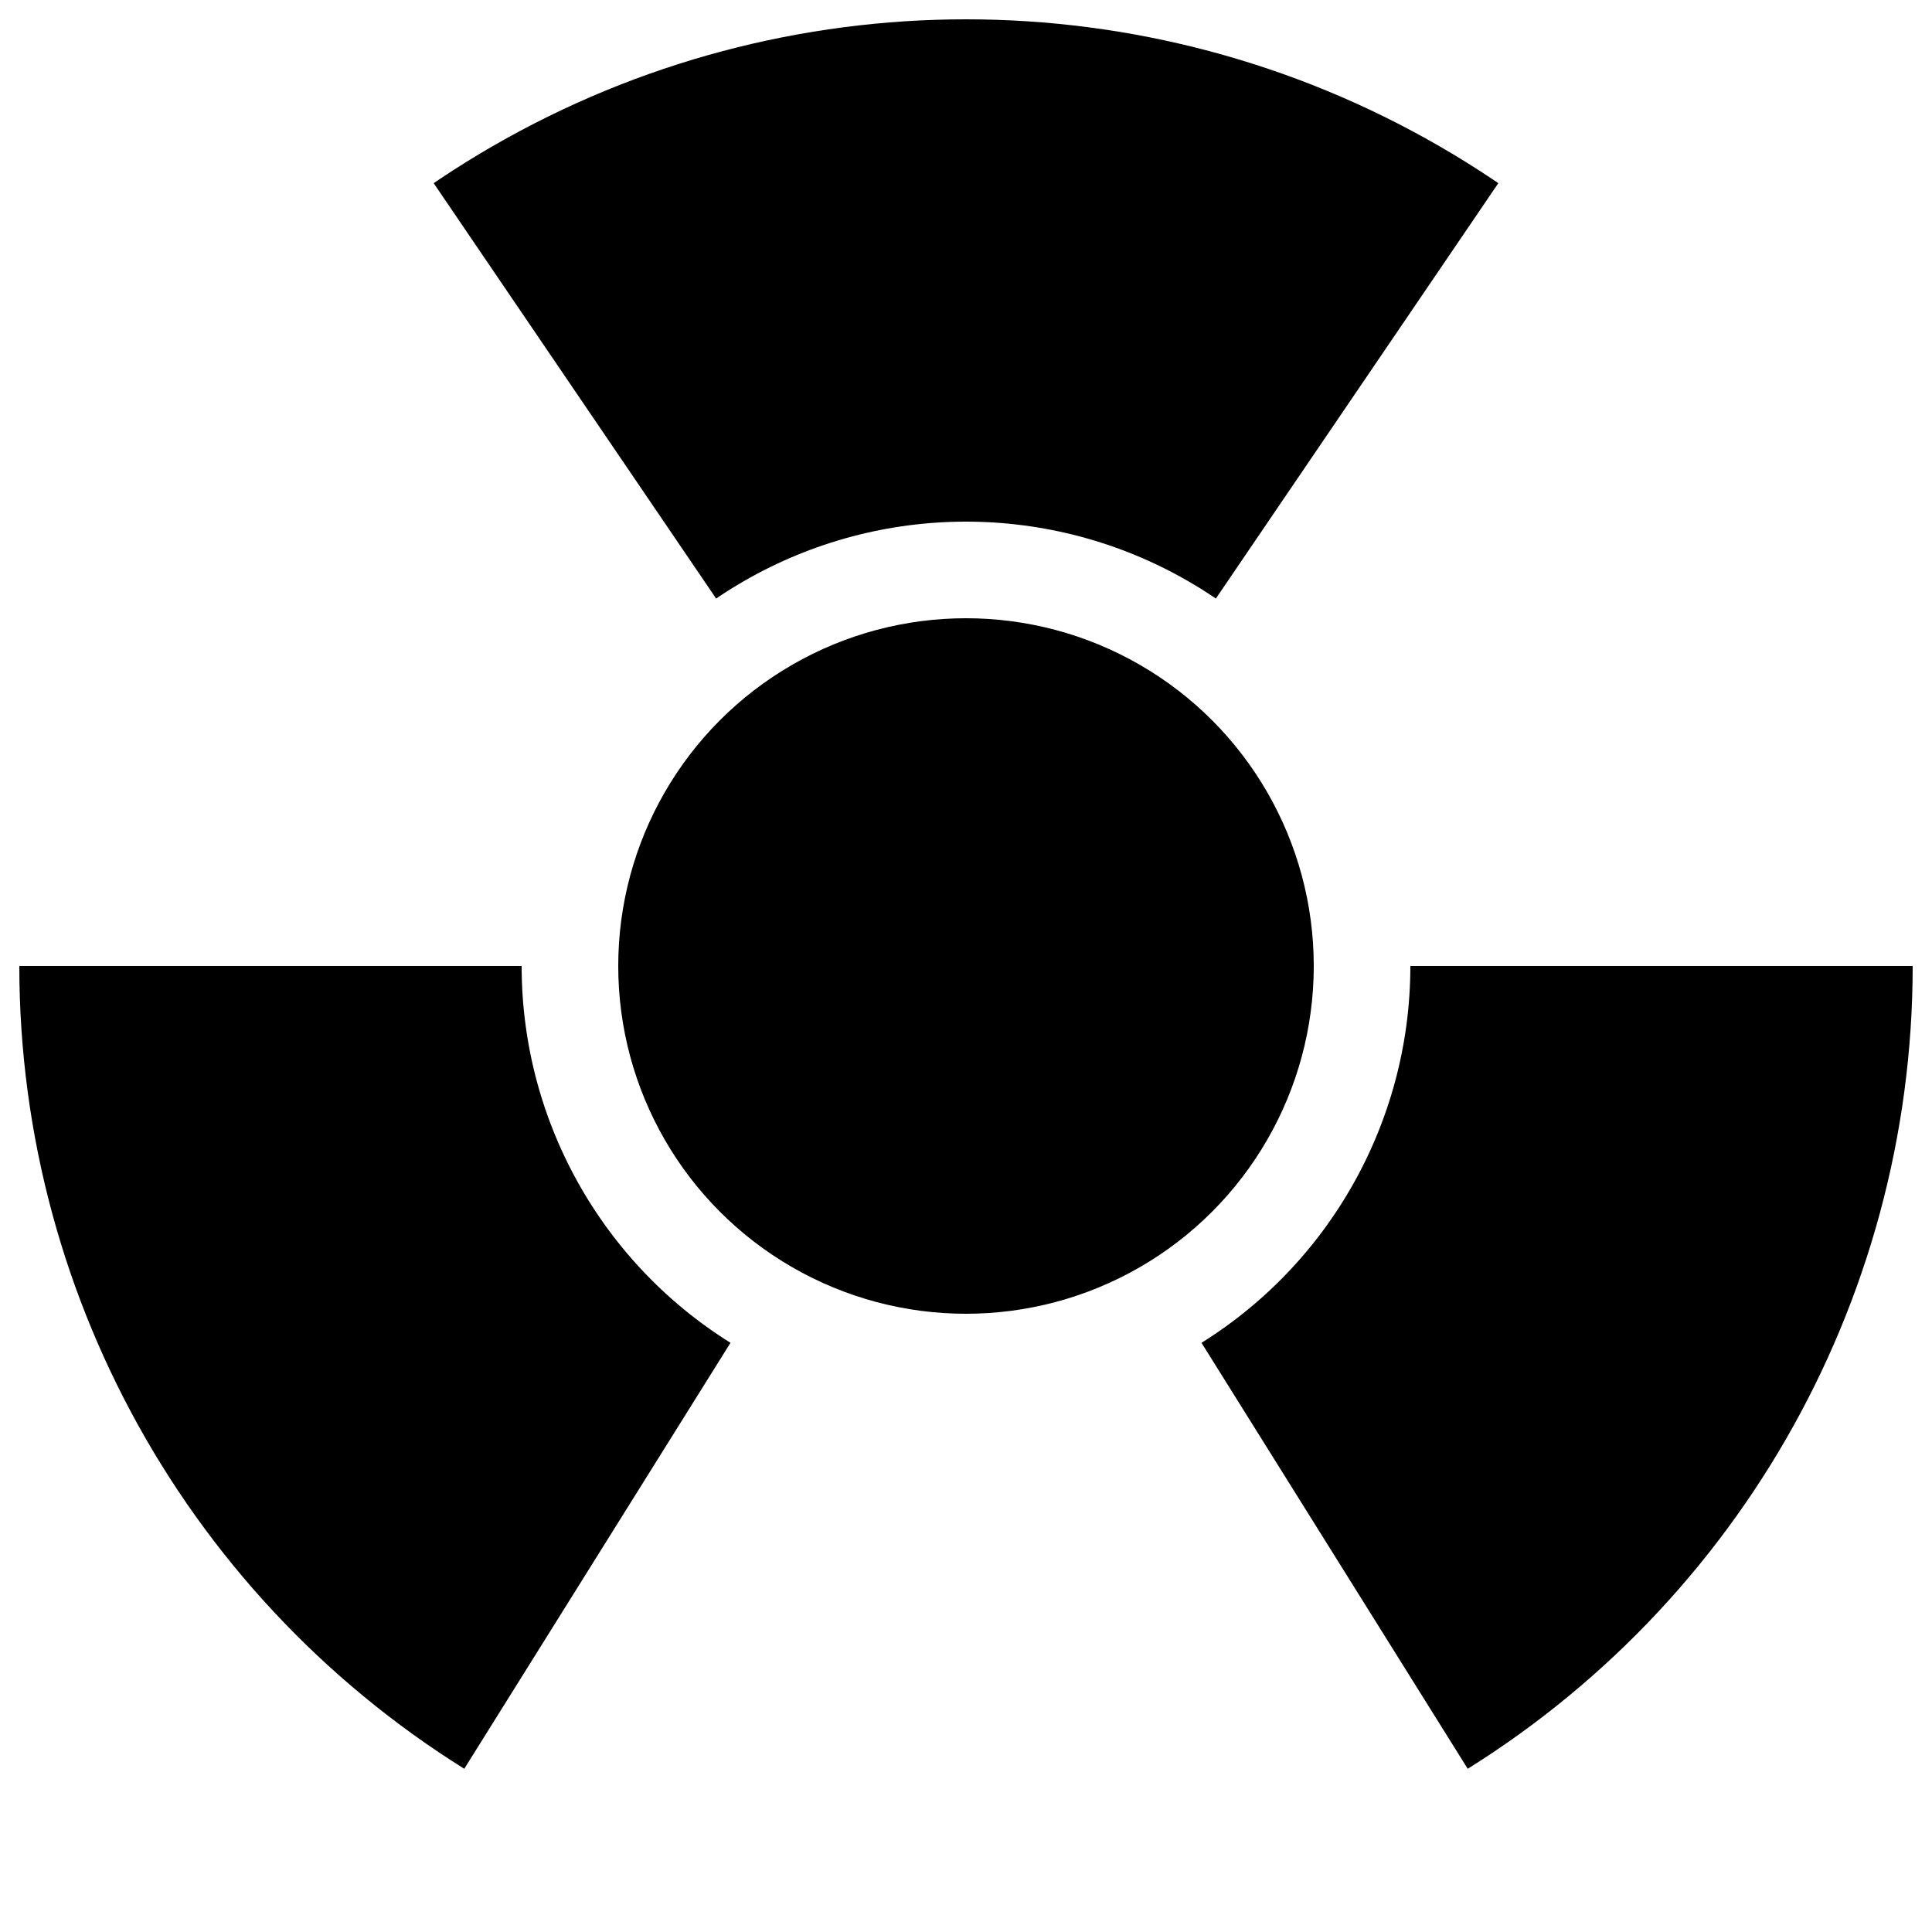 <?xml version="1.0" encoding="UTF-8" standalone="no"?>
<svg width="128" height="128" viewBox="0 0 50 50"
  xmlns:svg="http://www.w3.org/2000/svg" xmlns="http://www.w3.org/2000/svg"
  xmlns:xlink="http://www.w3.org/1999/xlink">

  <circle cx="25" cy="25" r="9" fill="black" />

  <defs>
    <clipPath id="orb-mask">
      <path d="M25,25
               8,0 42,0 25,25
               50,25 50,65 25,25
               0,25 0,65 25,25 z" />
   </clipPath>
  </defs>

  <circle cx="25" cy="25" r="18" stroke-width="13" stroke="black" fill="none" clip-path="url(#orb-mask)" />
</svg>
